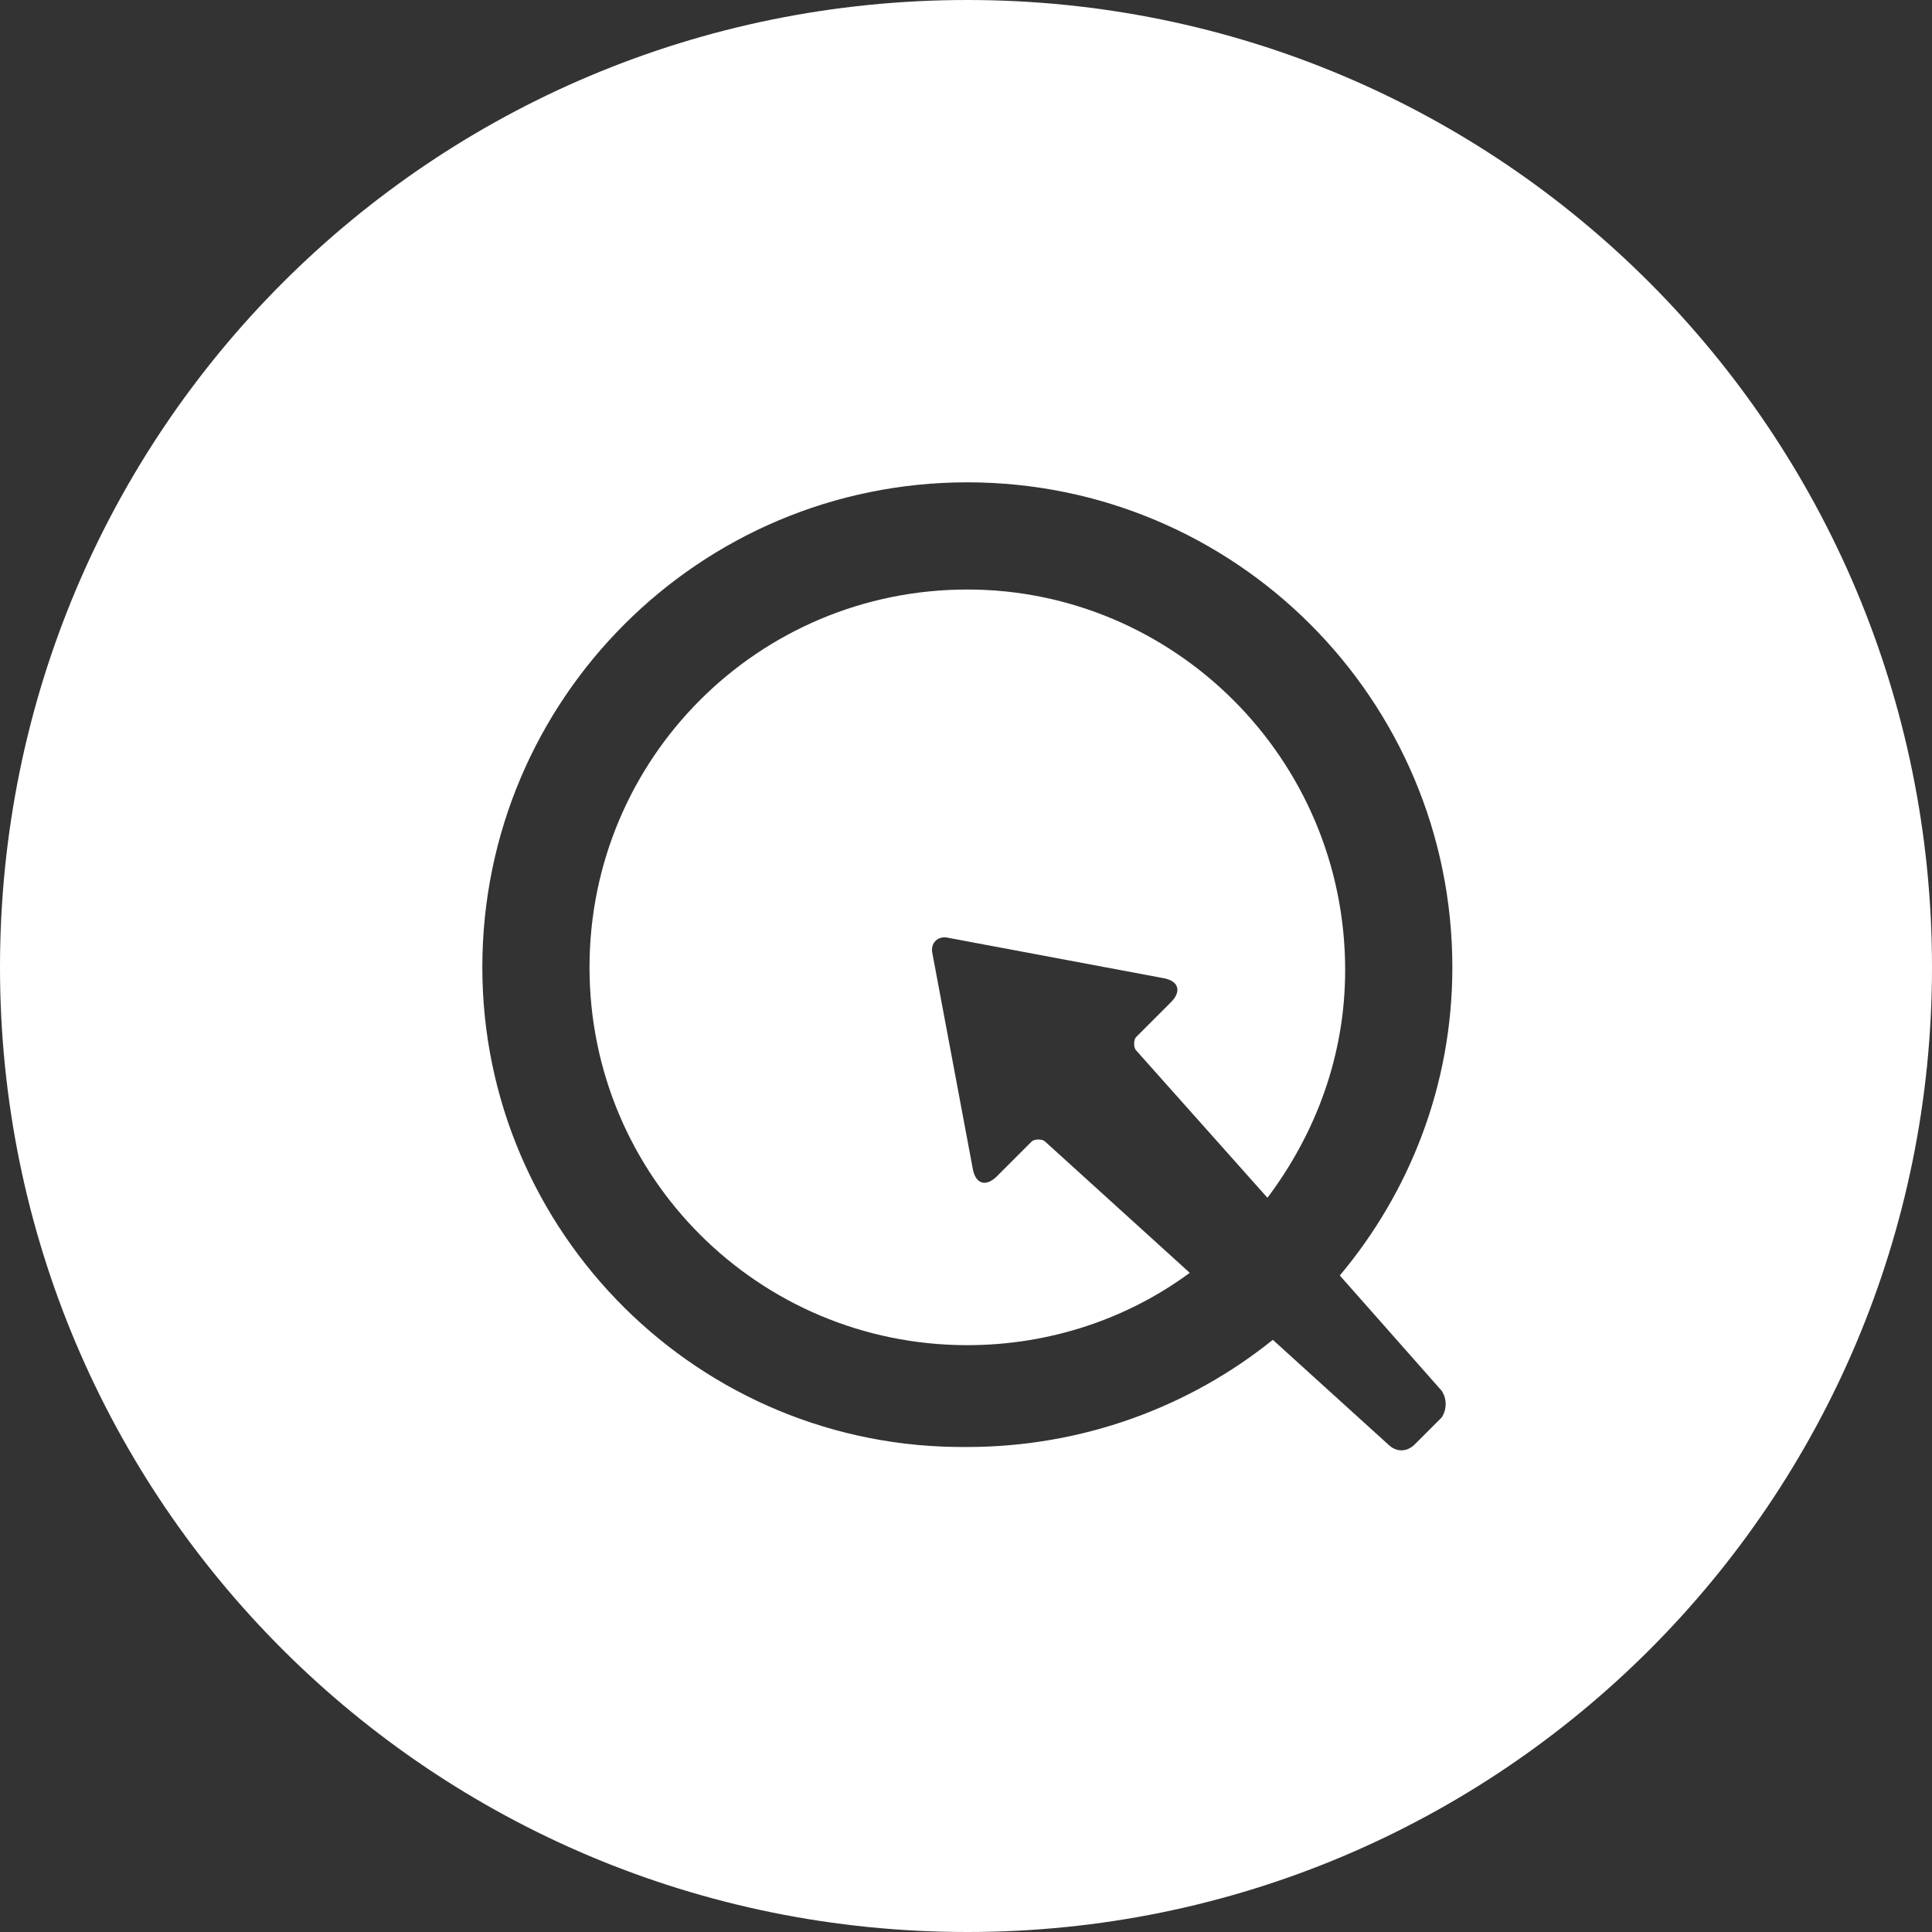 <?xml version="1.0" encoding="utf-8"?>
<!-- Generator: Adobe Illustrator 19.0.0, SVG Export Plug-In . SVG Version: 6.00 Build 0)  -->
<!DOCTYPE svg PUBLIC "-//W3C//DTD SVG 1.1//EN" "http://www.w3.org/Graphics/SVG/1.1/DTD/svg11.dtd">
<svg version="1.1" id="Layer_1" xmlns="http://www.w3.org/2000/svg" xmlns:xlink="http://www.w3.org/1999/xlink" x="0px" y="0px"
	 viewBox="0 0 72.1 72.1" style="enable-background:new 0 0 72.1 72.1;" xml:space="preserve">
<rect x="0" y="0" width="72.1" height="72.1" fill="#333333" stroke="none"/>
<style type="text/css">
	.st0{fill:#FFFFFF;}
</style>
<path class="st0" d="M36.1,22C28.3,22,22,28.3,22,36.1c0,7.8,6.3,14.1,14.1,14.1c3.1,0,6-1,8.3-2.7L39,42.6c-0.1-0.1-0.4-0.1-0.5,0
	l-1.3,1.3c-0.4,0.4-0.8,0.3-0.9-0.3l-1.5-8c-0.1-0.4,0.2-0.7,0.6-0.6l8,1.5c0.6,0.1,0.7,0.5,0.3,0.9l-1.3,1.3
	c-0.1,0.1-0.1,0.4,0,0.5l4.9,5.5c1.8-2.4,2.9-5.3,2.9-8.5C50.2,28.3,43.8,22,36.1,22"/>
<path class="st0" d="M36.1,0C16.1,0,0,16.1,0,36.1C0,56,16.1,72.1,36.1,72.1C56,72.1,72.1,56,72.1,36.1C72.1,16.1,56,0,36.1,0
	 M53.8,51.9c0.2,0.3,0.2,0.7,0,1l-1,1c-0.3,0.3-0.7,0.3-1,0l-4.3-3.9c-3.1,2.5-7.1,4-11.4,4C26.1,54.1,18,46,18,36.1
	c0-10,8.1-18.1,18.1-18.1s18.1,8.1,18.1,18.1c0,4.4-1.6,8.4-4.2,11.5L53.8,51.9z"/>
</svg>
